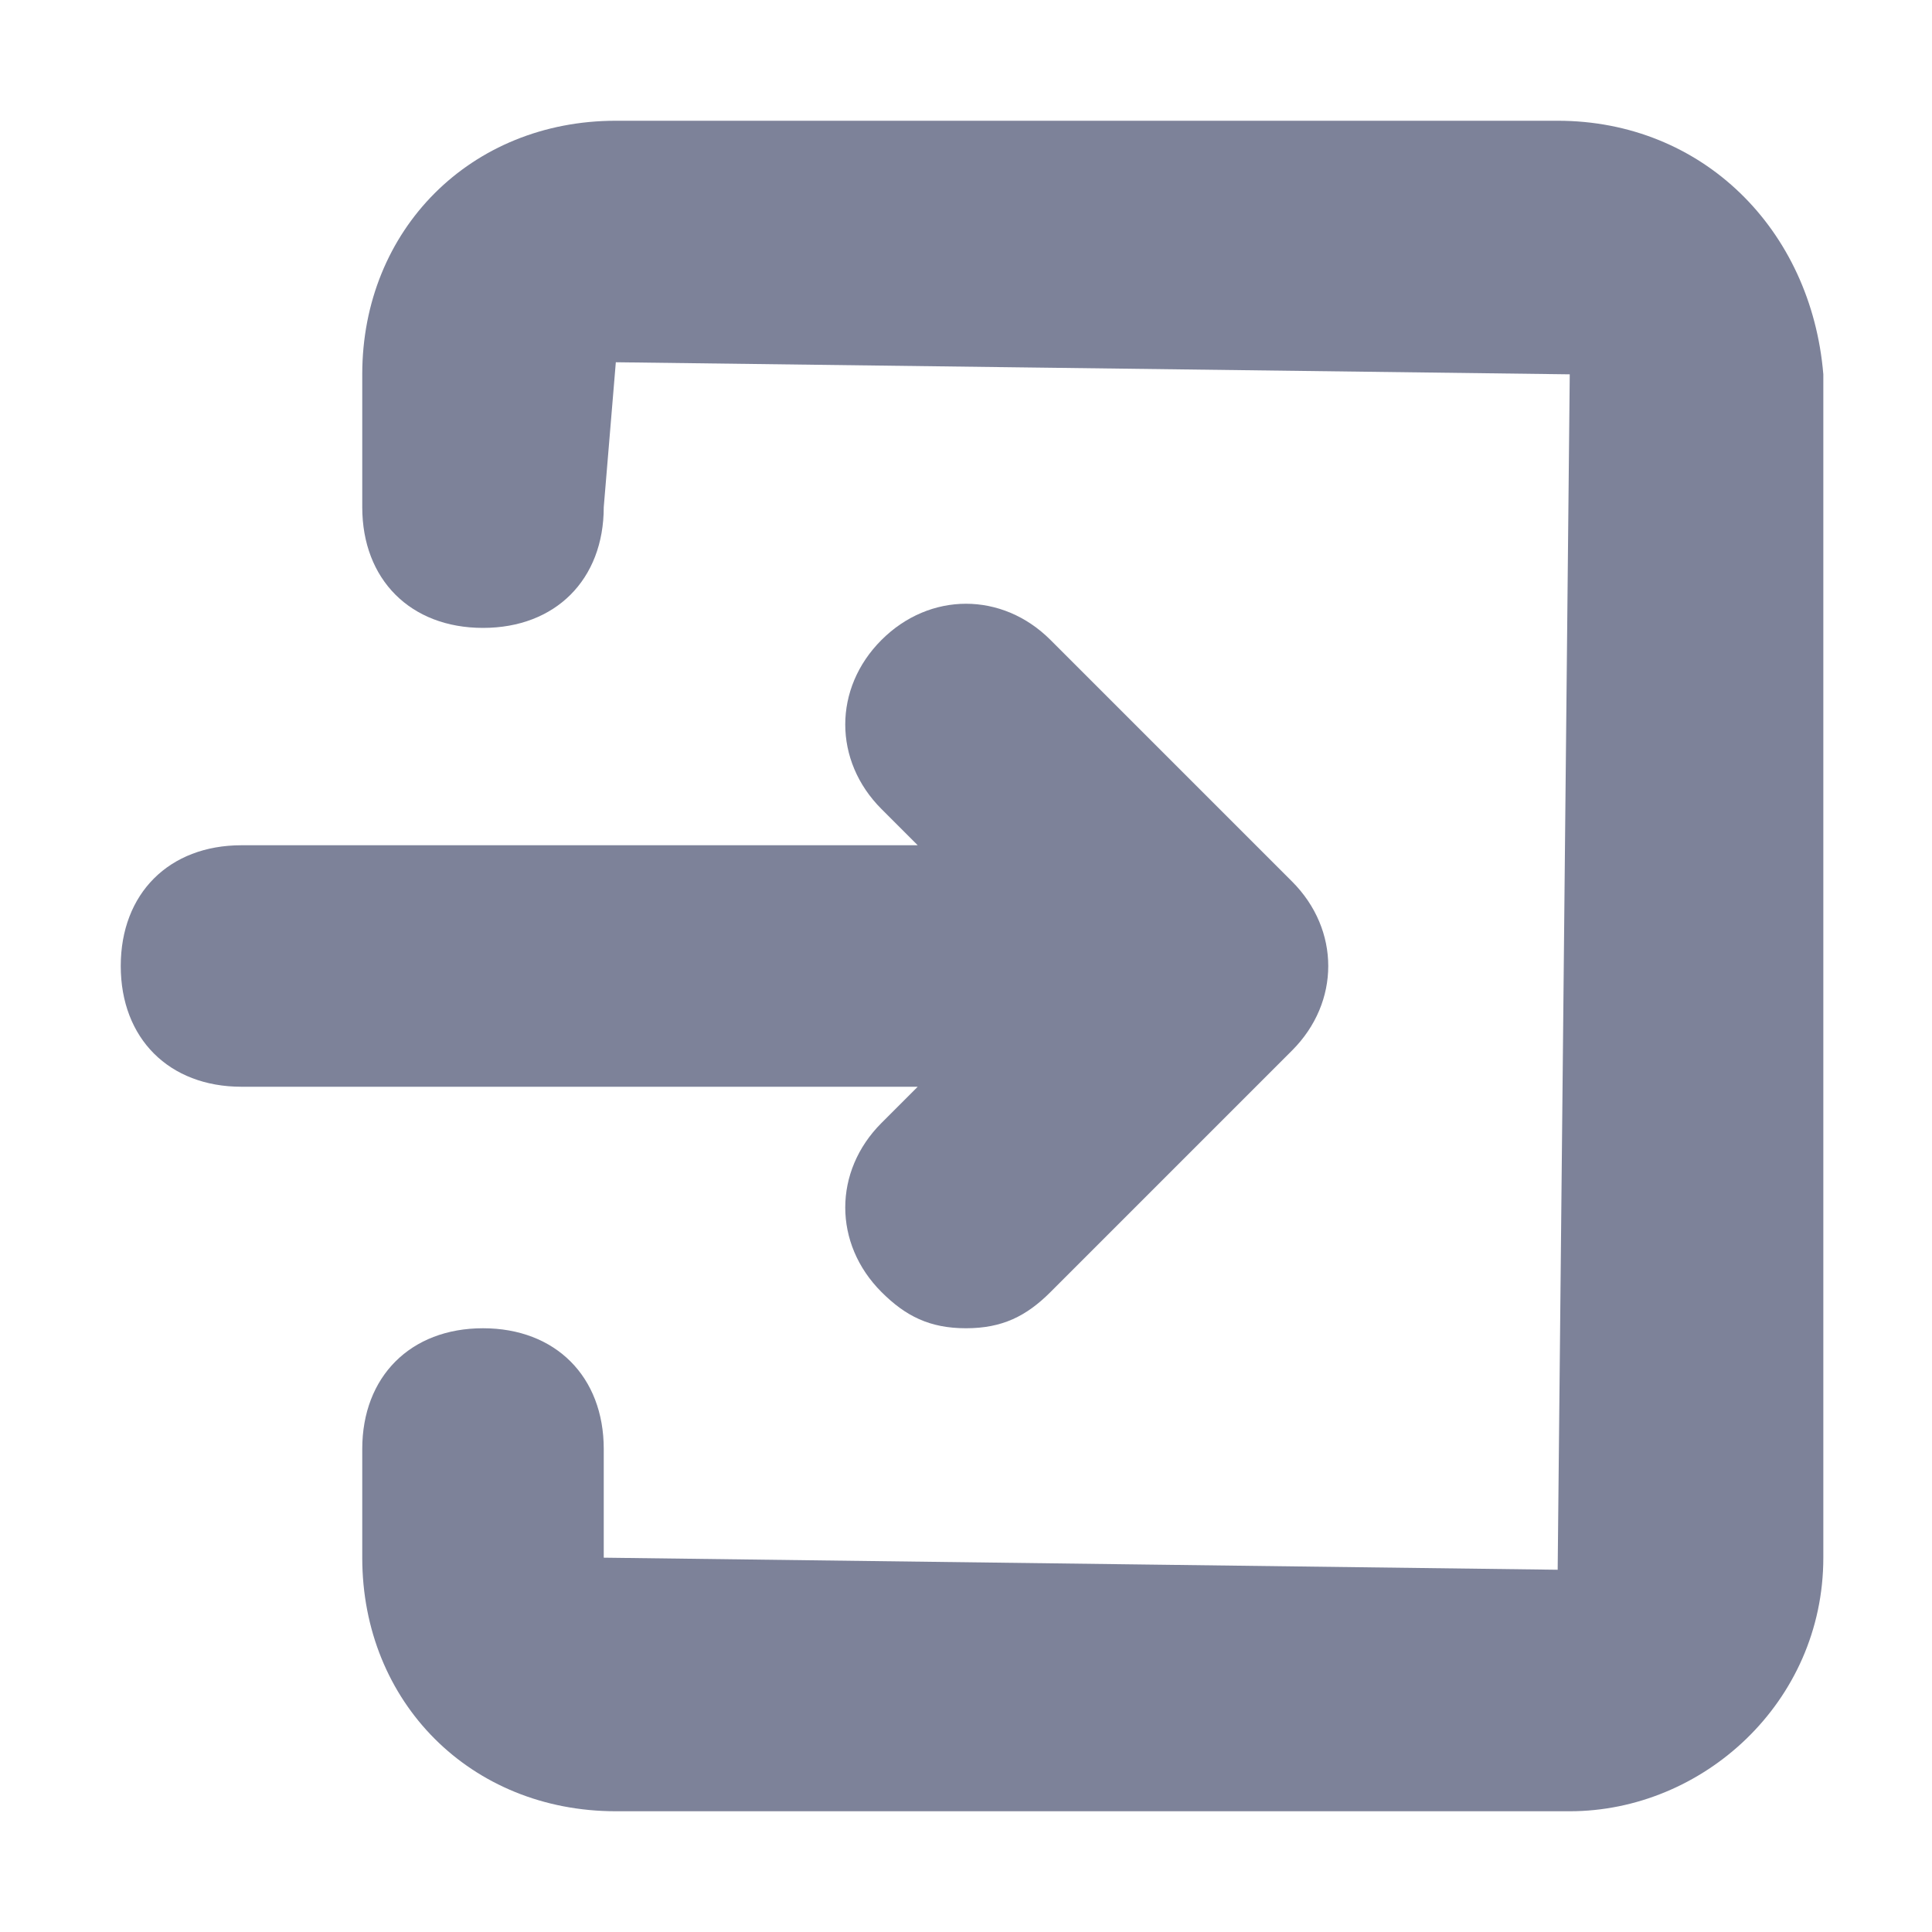 <?xml version="1.0" encoding="utf-8"?>
<!-- Generator: Adobe Illustrator 24.1.0, SVG Export Plug-In . SVG Version: 6.00 Build 0)  -->
<svg version="1.1" id="Layer_1" xmlns="http://www.w3.org/2000/svg" xmlns:xlink="http://www.w3.org/1999/xlink" x="0px" y="0px"
	 viewBox="0 0 16 16" enable-background="new 0 0 16 16" xml:space="preserve">
<g>
	<path fill="#7D8299" d="M12.9,1H5.1C3.9,1,3,1.9,3,3.1v1.1c0,0.6,0.4,1,1,1s1-0.4,1-1L5.1,3L13,3.1L12.9,13L5,12.9V12
		c0-0.6-0.4-1-1-1s-1,0.4-1,1v0.9C3,14.1,3.9,15,5.1,15h7.9c1.1,0,2.1-0.9,2.1-2.1V3.1C15,1.9,14.1,1,12.9,1z"/>
	<path fill="#7D8299" d="M7.3,9.3c-0.4,0.4-0.4,1,0,1.4C7.5,10.9,7.7,11,8,11s0.5-0.1,0.7-0.3l2-2c0.4-0.4,0.4-1,0-1.4l-2-2
		c-0.4-0.4-1-0.4-1.4,0s-0.4,1,0,1.4L7.6,7H2C1.4,7,1,7.4,1,8s0.4,1,1,1h5.6L7.3,9.3z"/>
</g>
</svg>

